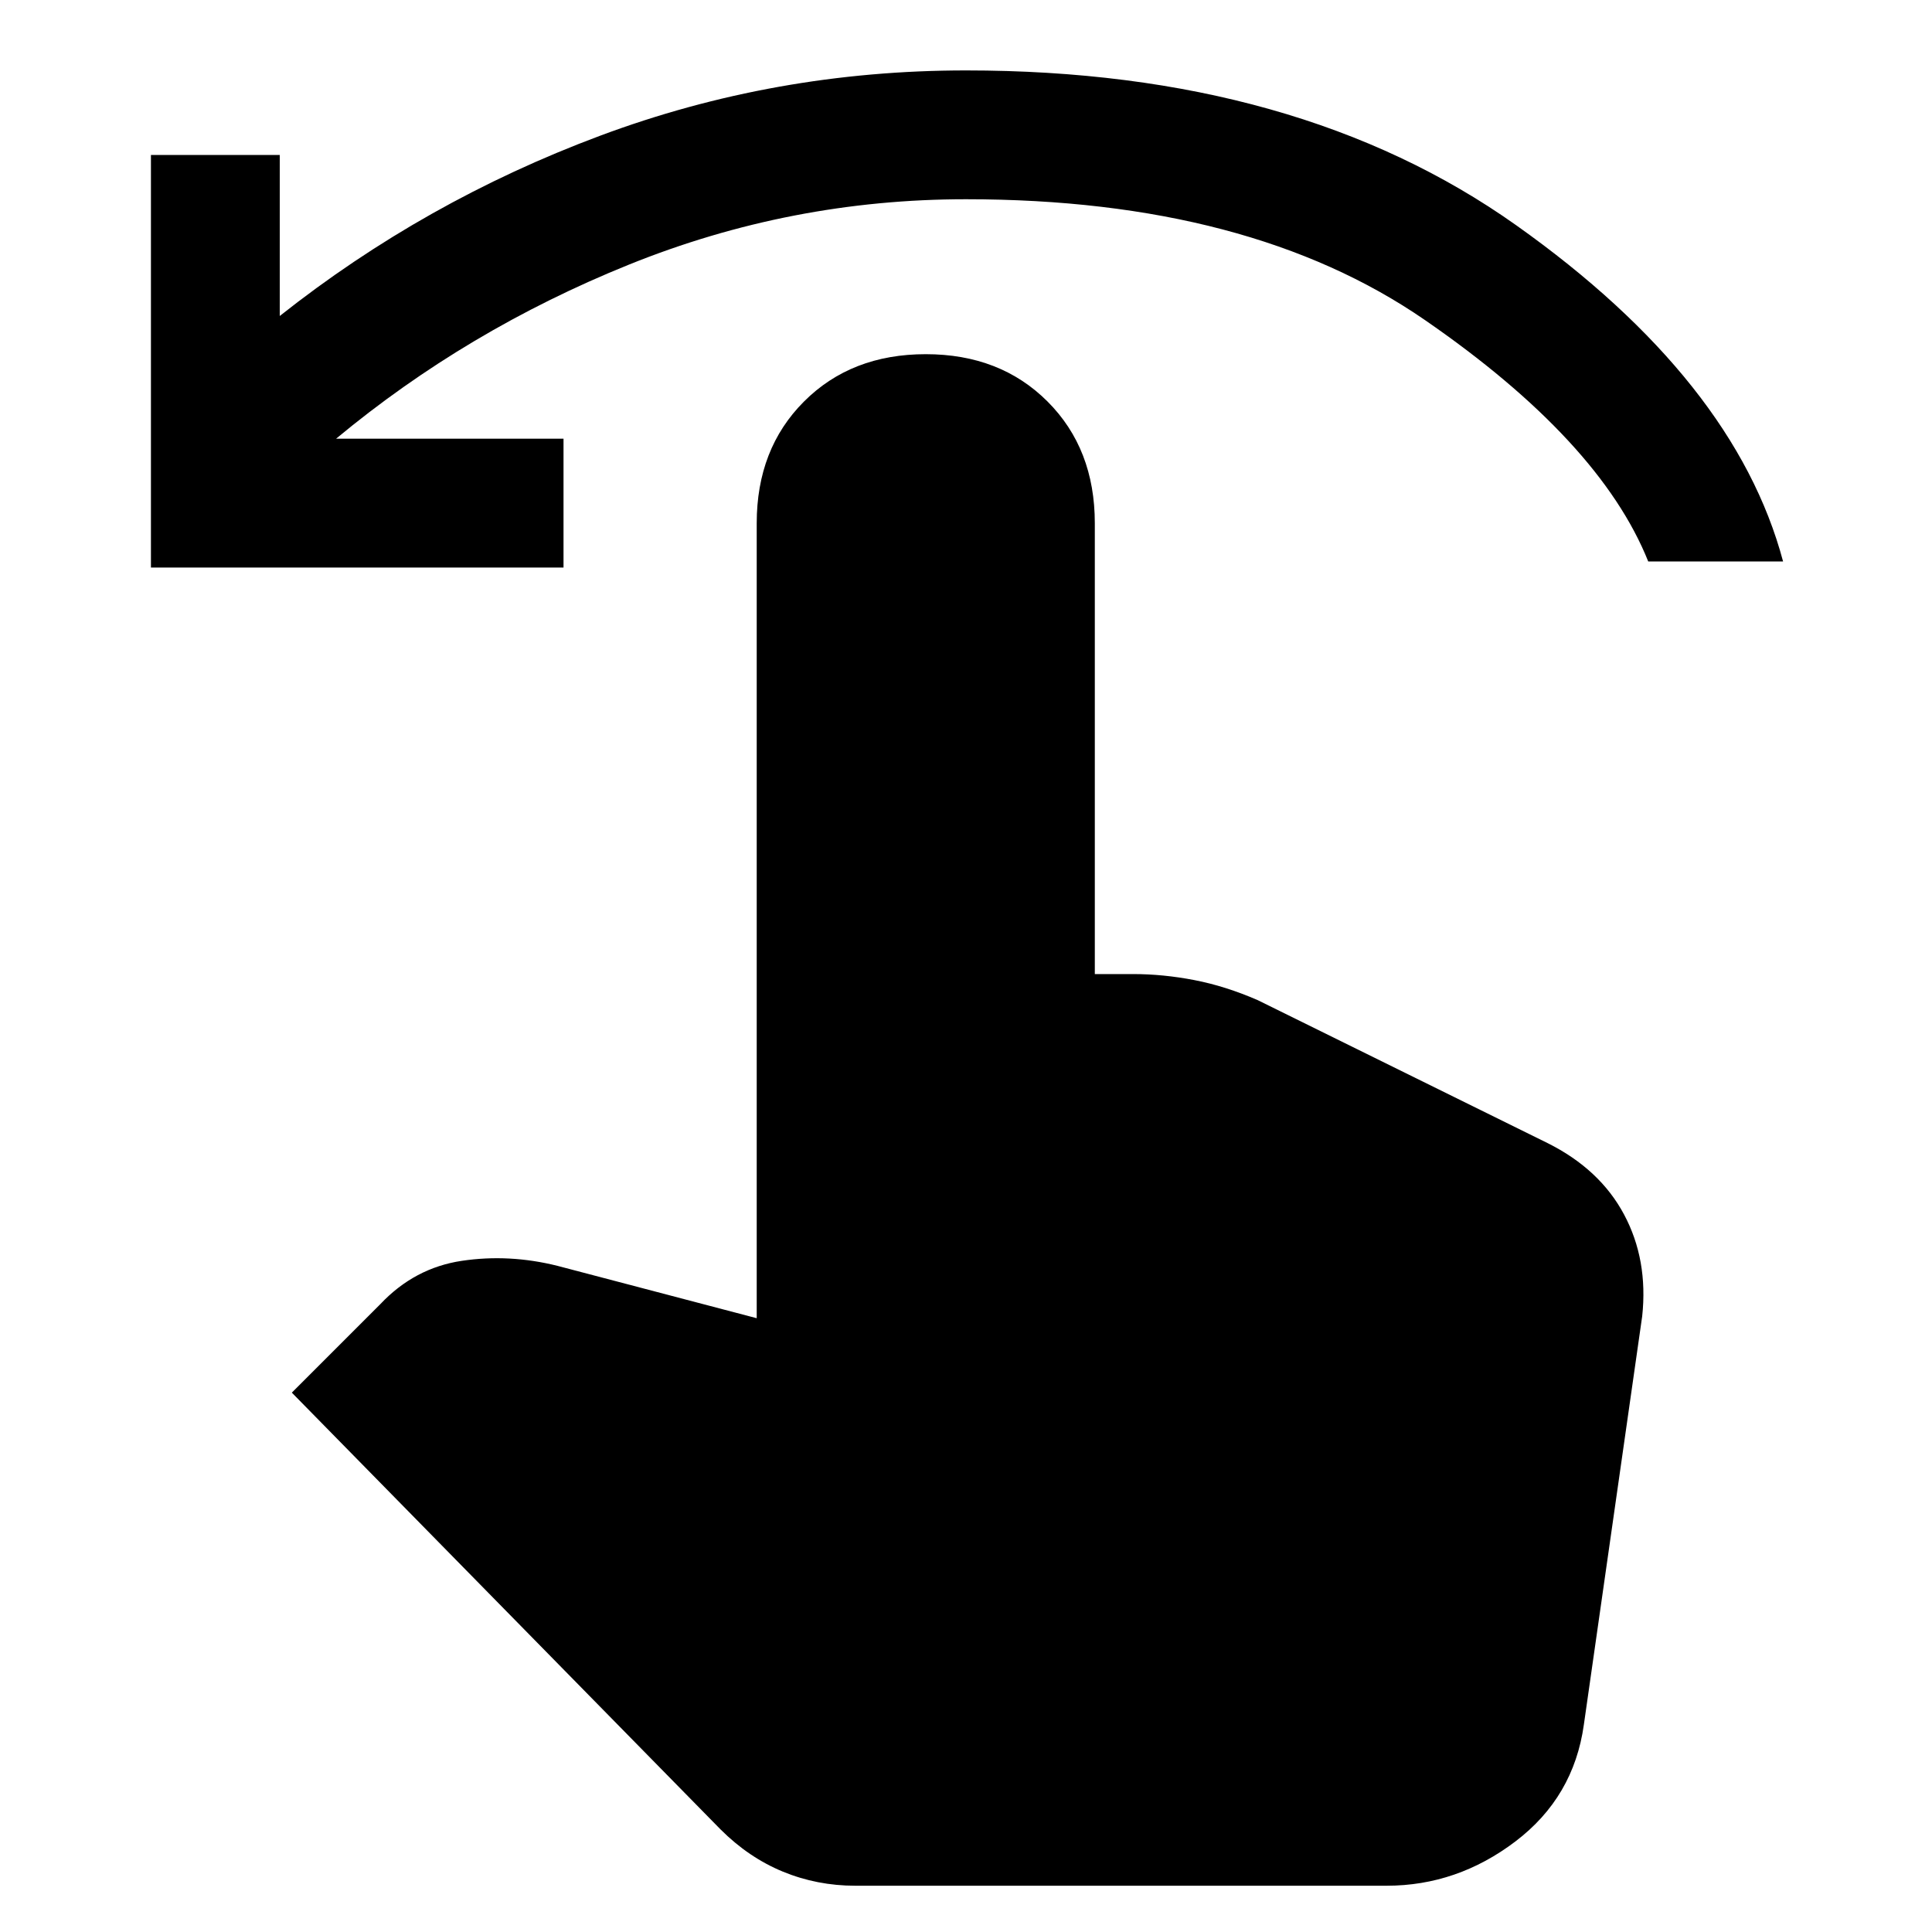 <svg xmlns="http://www.w3.org/2000/svg" height="40" width="40"><path d="M3.125 11.75V3.208h2.667v3.334q3-2.375 6.625-3.729Q16.042 1.458 20 1.458q6.875 0 11.396 3.209 4.521 3.208 5.521 6.958h-2.792q-1-2.5-4.625-5t-9.5-2.5q-3.625 0-6.979 1.354T6.958 9.083h4.709v2.667Zm14.583 27.292q-.791 0-1.5-.292-.708-.292-1.291-.875l-8.875-9.042L7.875 27q.708-.75 1.687-.896.98-.146 1.98.104l4.125 1.084V10.833q0-1.541.979-2.52.979-.98 2.521-.98 1.541 0 2.521.98.979.979.979 2.52v9.334h.791q.625 0 1.271.125.646.125 1.313.416l6 2.959q1.083.541 1.583 1.479.5.937.375 2.104l-1.208 8.458q-.209 1.5-1.417 2.417-1.208.917-2.667.917Z"/></svg>